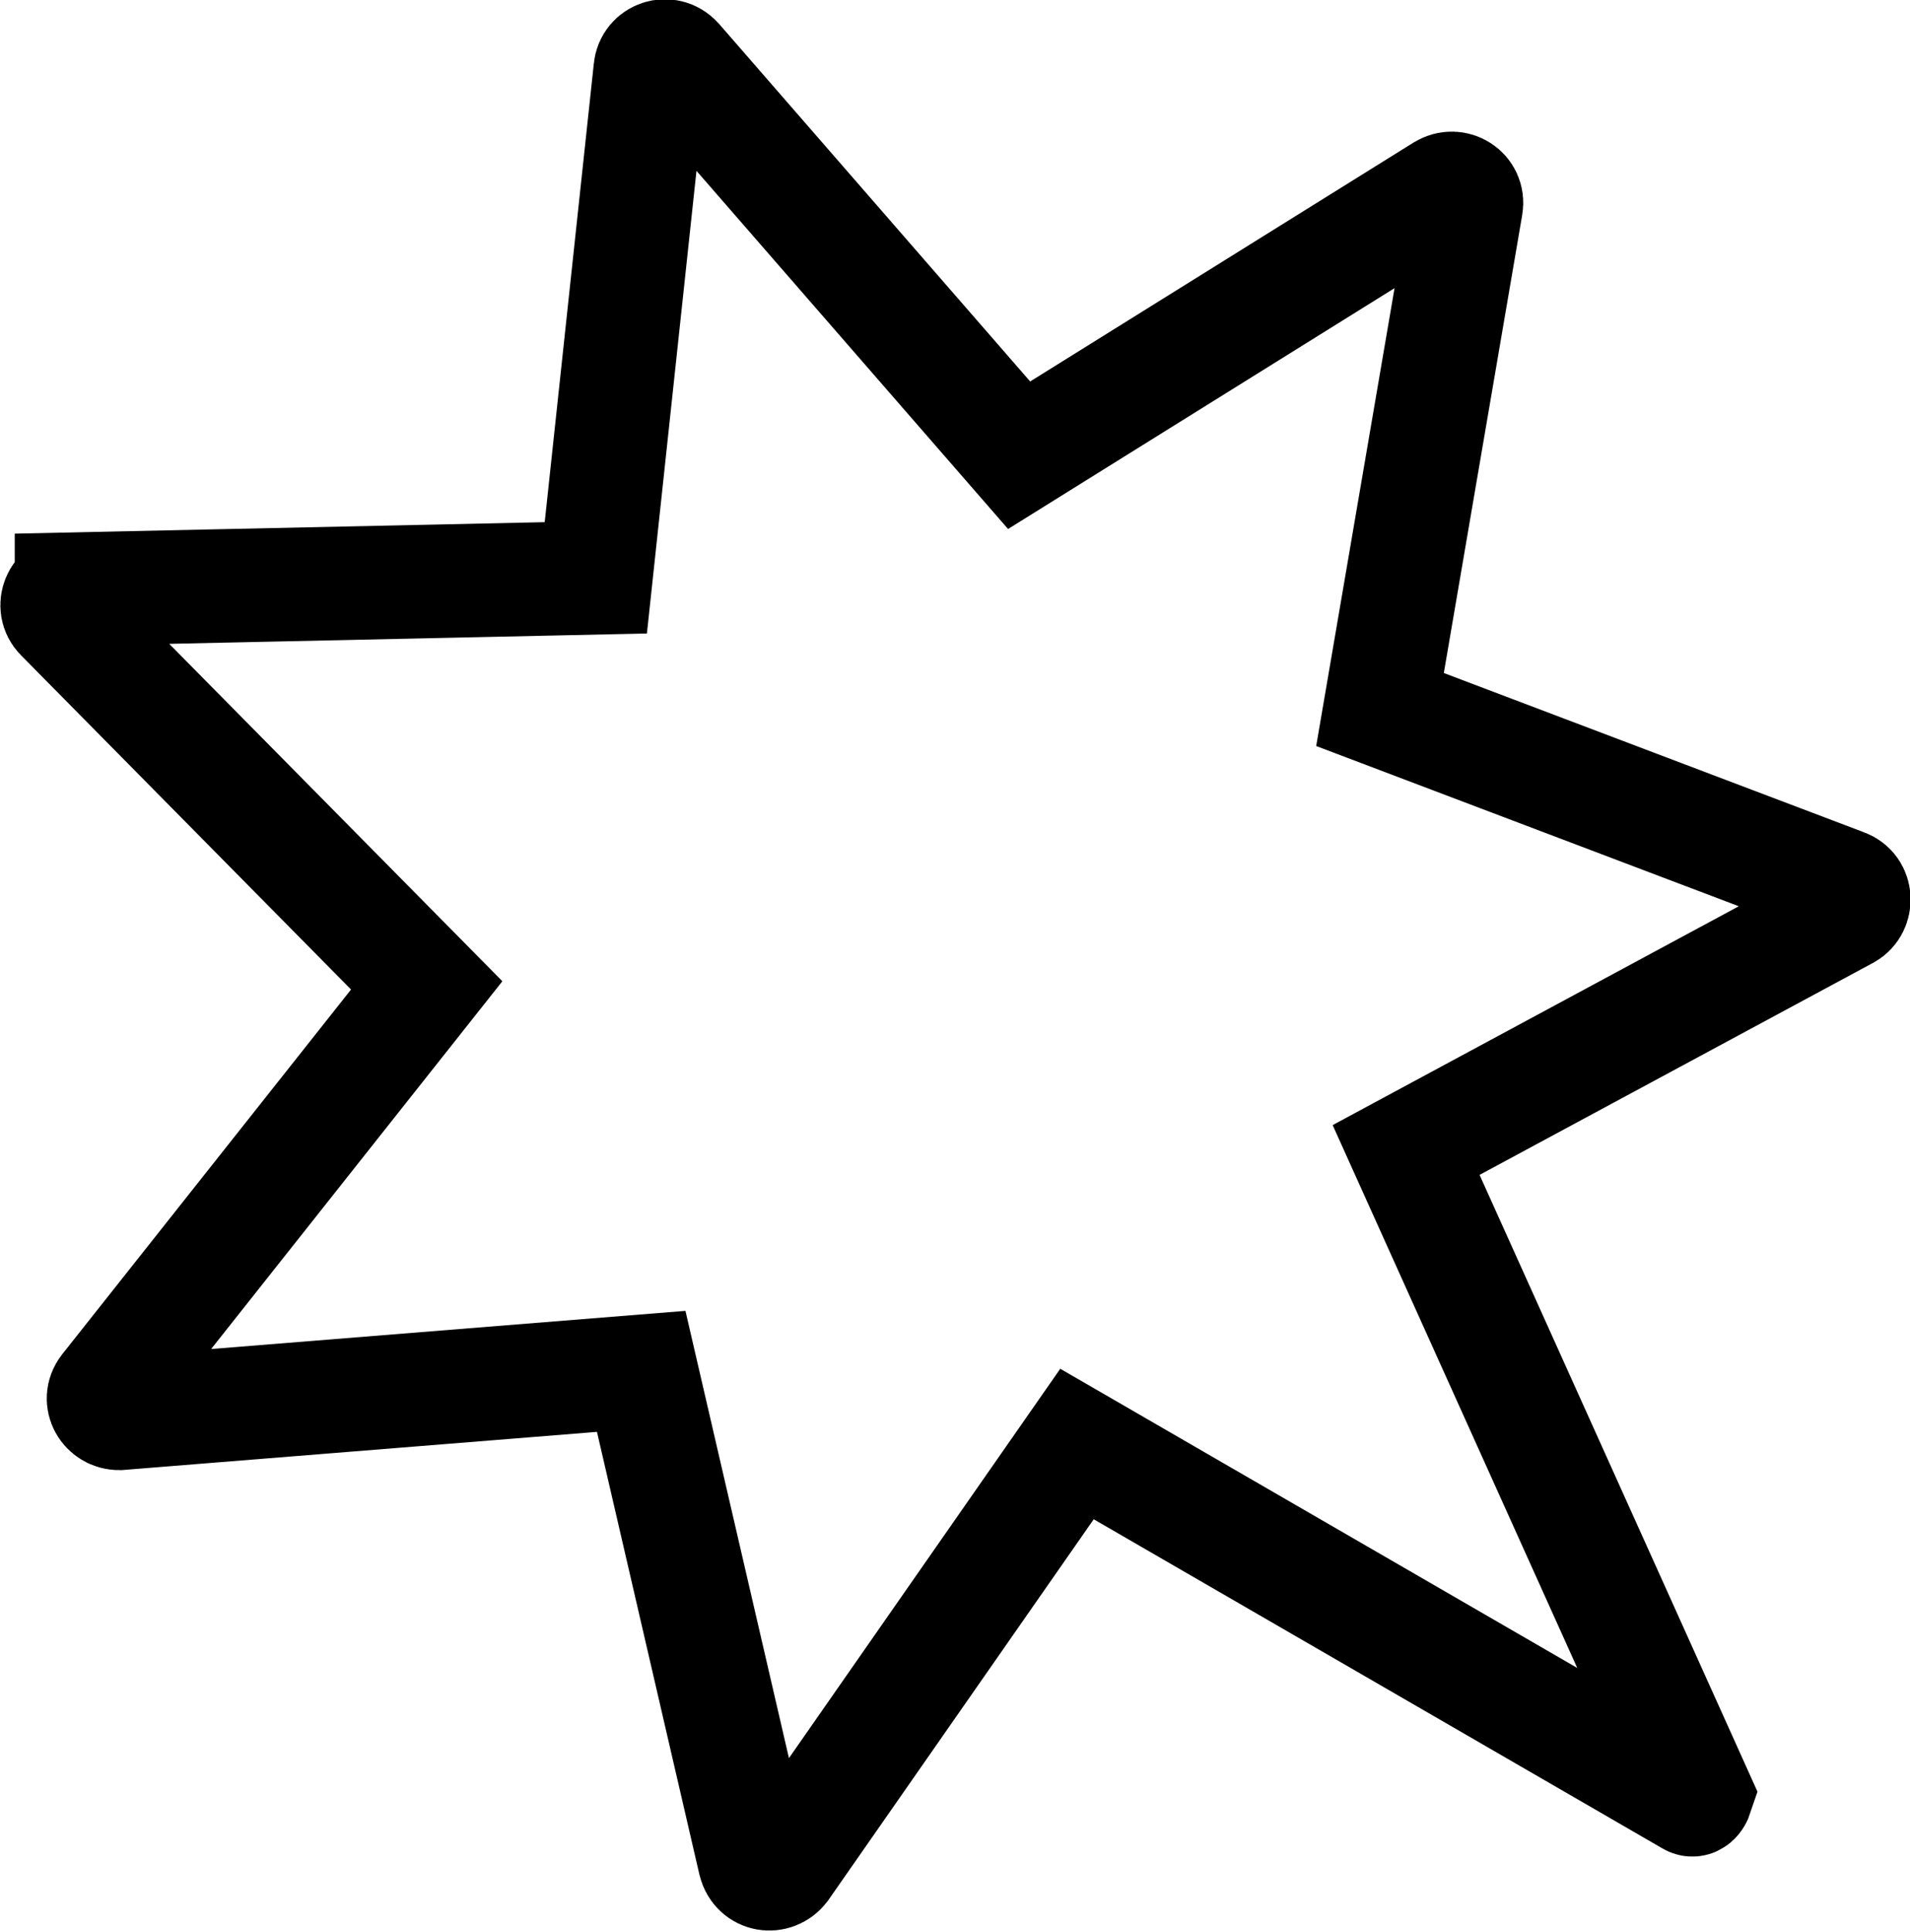 <?xml version="1.0" encoding="UTF-8"?><svg id="uuid-b2c17861-ecfb-4ce8-973d-bacc6ab59dff" xmlns="http://www.w3.org/2000/svg" width="16.83" height="17.02" viewBox="0 0 16.83 17.02"><path d="m.63,5.19l4.62-.1.48-4.48c.01-.11.15-.16.23-.07l3.02,3.47,3.74-2.33c.1-.06.22.02.2.13l-.76,4.44,4.09,1.55c.11.04.11.19.02.24l-3.88,2.09,2.56,5.68s-.02.06-.05.04l-5.41-3.13-2.6,3.73c-.07.09-.21.07-.24-.05l-1-4.32-4.6.37c-.11,0-.18-.12-.11-.21l2.82-3.56L.54,5.42c-.08-.08-.02-.22.09-.22Z" fill="none" stroke="#000" stroke-miterlimit="10"/></svg>